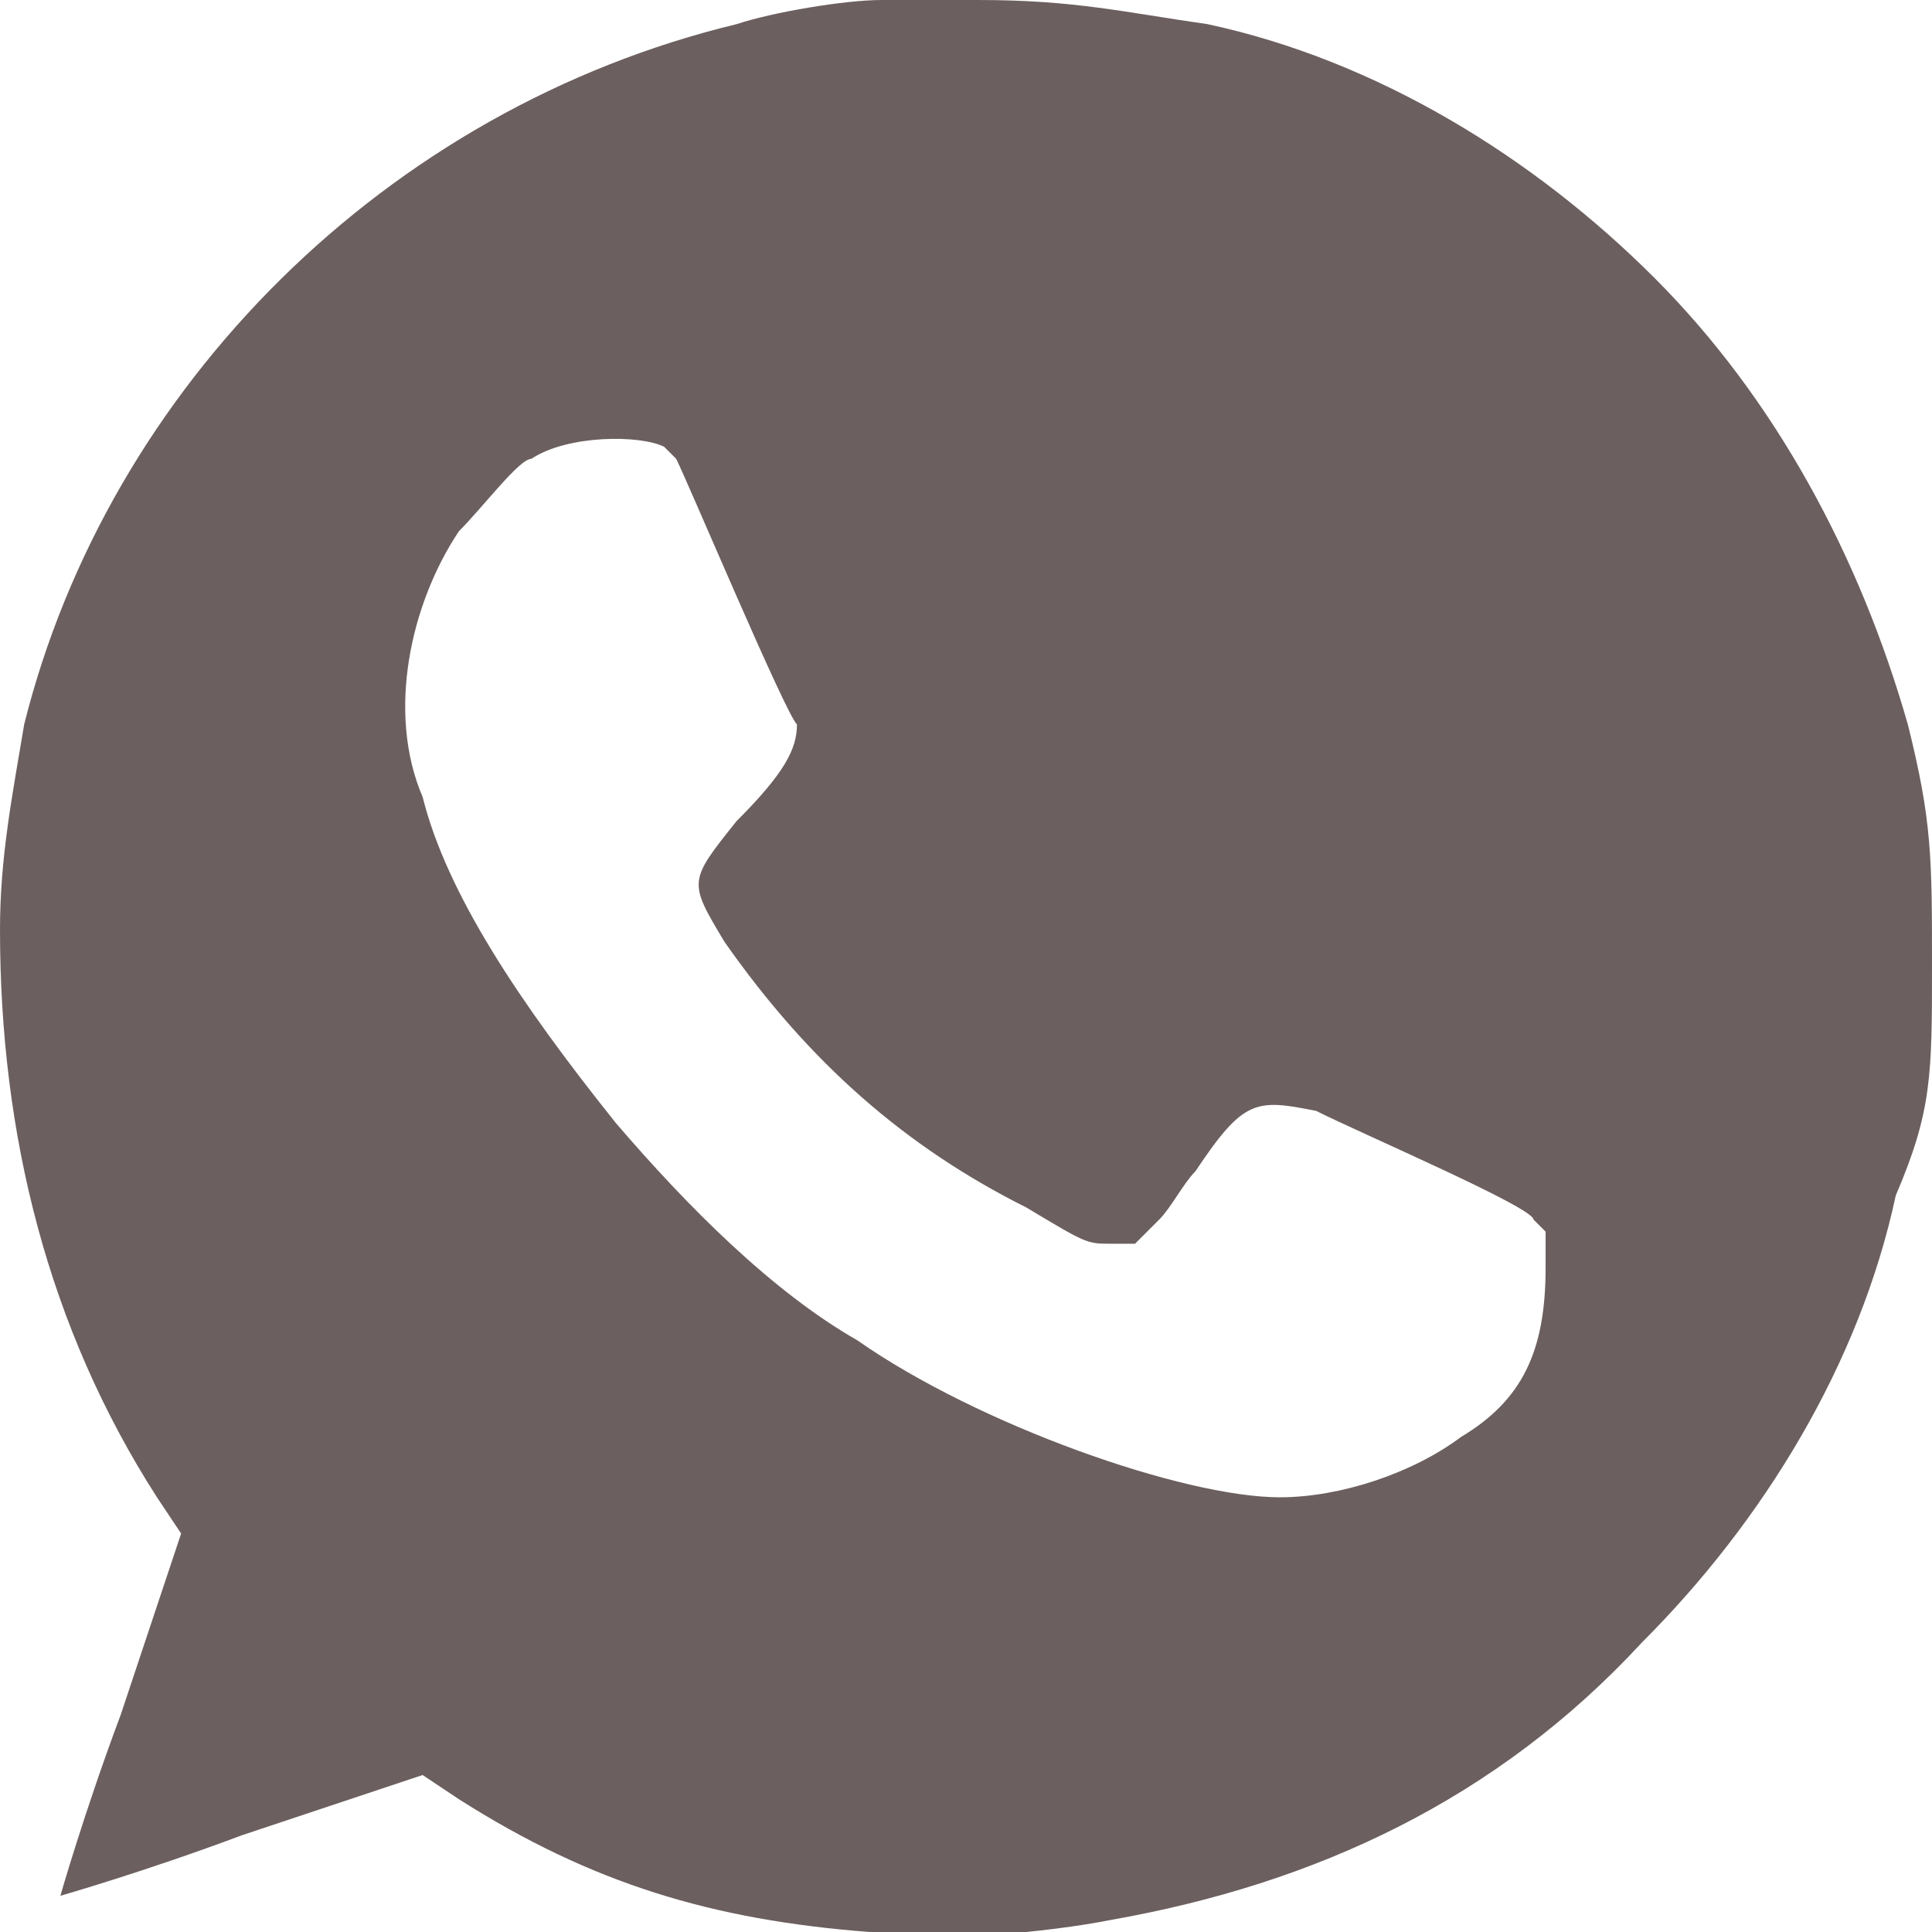 <?xml version="1.0" encoding="utf-8"?>
<!-- Generator: Adobe Illustrator 24.2.1, SVG Export Plug-In . SVG Version: 6.00 Build 0)  -->
<svg version="1.1" id="Ebene_1" xmlns="http://www.w3.org/2000/svg" xmlns:xlink="http://www.w3.org/1999/xlink" x="0px" y="0px"
	 viewBox="0 0 16 16" style="enable-background:new 0 0 16 16;" xml:space="preserve">
<style type="text/css">
	.st0{fill-rule:evenodd;clip-rule:evenodd;fill:#6C5F5F;}
</style>
<path class="st0" d="M7.3,0C7,0,6.4,0.1,6.1,0.2C3.2,0.9,0.9,3.2,0.2,6C0.1,6.6,0,7.1,0,7.7C0,9.4,0.4,11,1.3,12.4l0.2,0.3L1,14.2
	c-0.3,0.8-0.5,1.5-0.5,1.5c0,0,0.7-0.2,1.5-0.5l1.5-0.5l0.3,0.2c1.1,0.7,2.1,1,3.4,1.1c0.5,0.1,1.5,0,2-0.1c1.7-0.3,3.2-1,4.4-2.3
	c1-1,1.8-2.3,2.1-3.7C16,9.2,16,8.9,16,8s0-1.2-0.2-2c-0.4-1.4-1.1-2.7-2.1-3.7c-1-1-2.3-1.8-3.7-2.1C9.3,0.1,8.9,0,8.1,0
	C7.8,0,7.4,0,7.3,0z M5.5,3.7c0,0,0.1,0.1,0.1,0.1C5.7,4,6.5,5.9,6.6,6c0,0.2-0.1,0.4-0.5,0.8C5.7,7.3,5.7,7.3,6,7.8
	c0.7,1,1.5,1.7,2.5,2.2C9,10.3,9,10.3,9.2,10.3h0.2l0.2-0.2C9.7,10,9.8,9.8,9.9,9.7c0.4-0.6,0.5-0.6,1-0.5c0.4,0.2,1.8,0.8,1.8,0.9
	l0.1,0.1l0,0.3c0,0.7-0.2,1.1-0.7,1.4c-0.4,0.3-1,0.5-1.5,0.5c-0.8,0-2.5-0.6-3.5-1.3c-0.7-0.4-1.4-1.1-2-1.8
	c-0.8-1-1.4-1.9-1.6-2.7C3.2,5.9,3.4,5,3.8,4.4c0.2-0.2,0.5-0.6,0.6-0.6C4.7,3.6,5.3,3.6,5.5,3.7z"/>
</svg>
